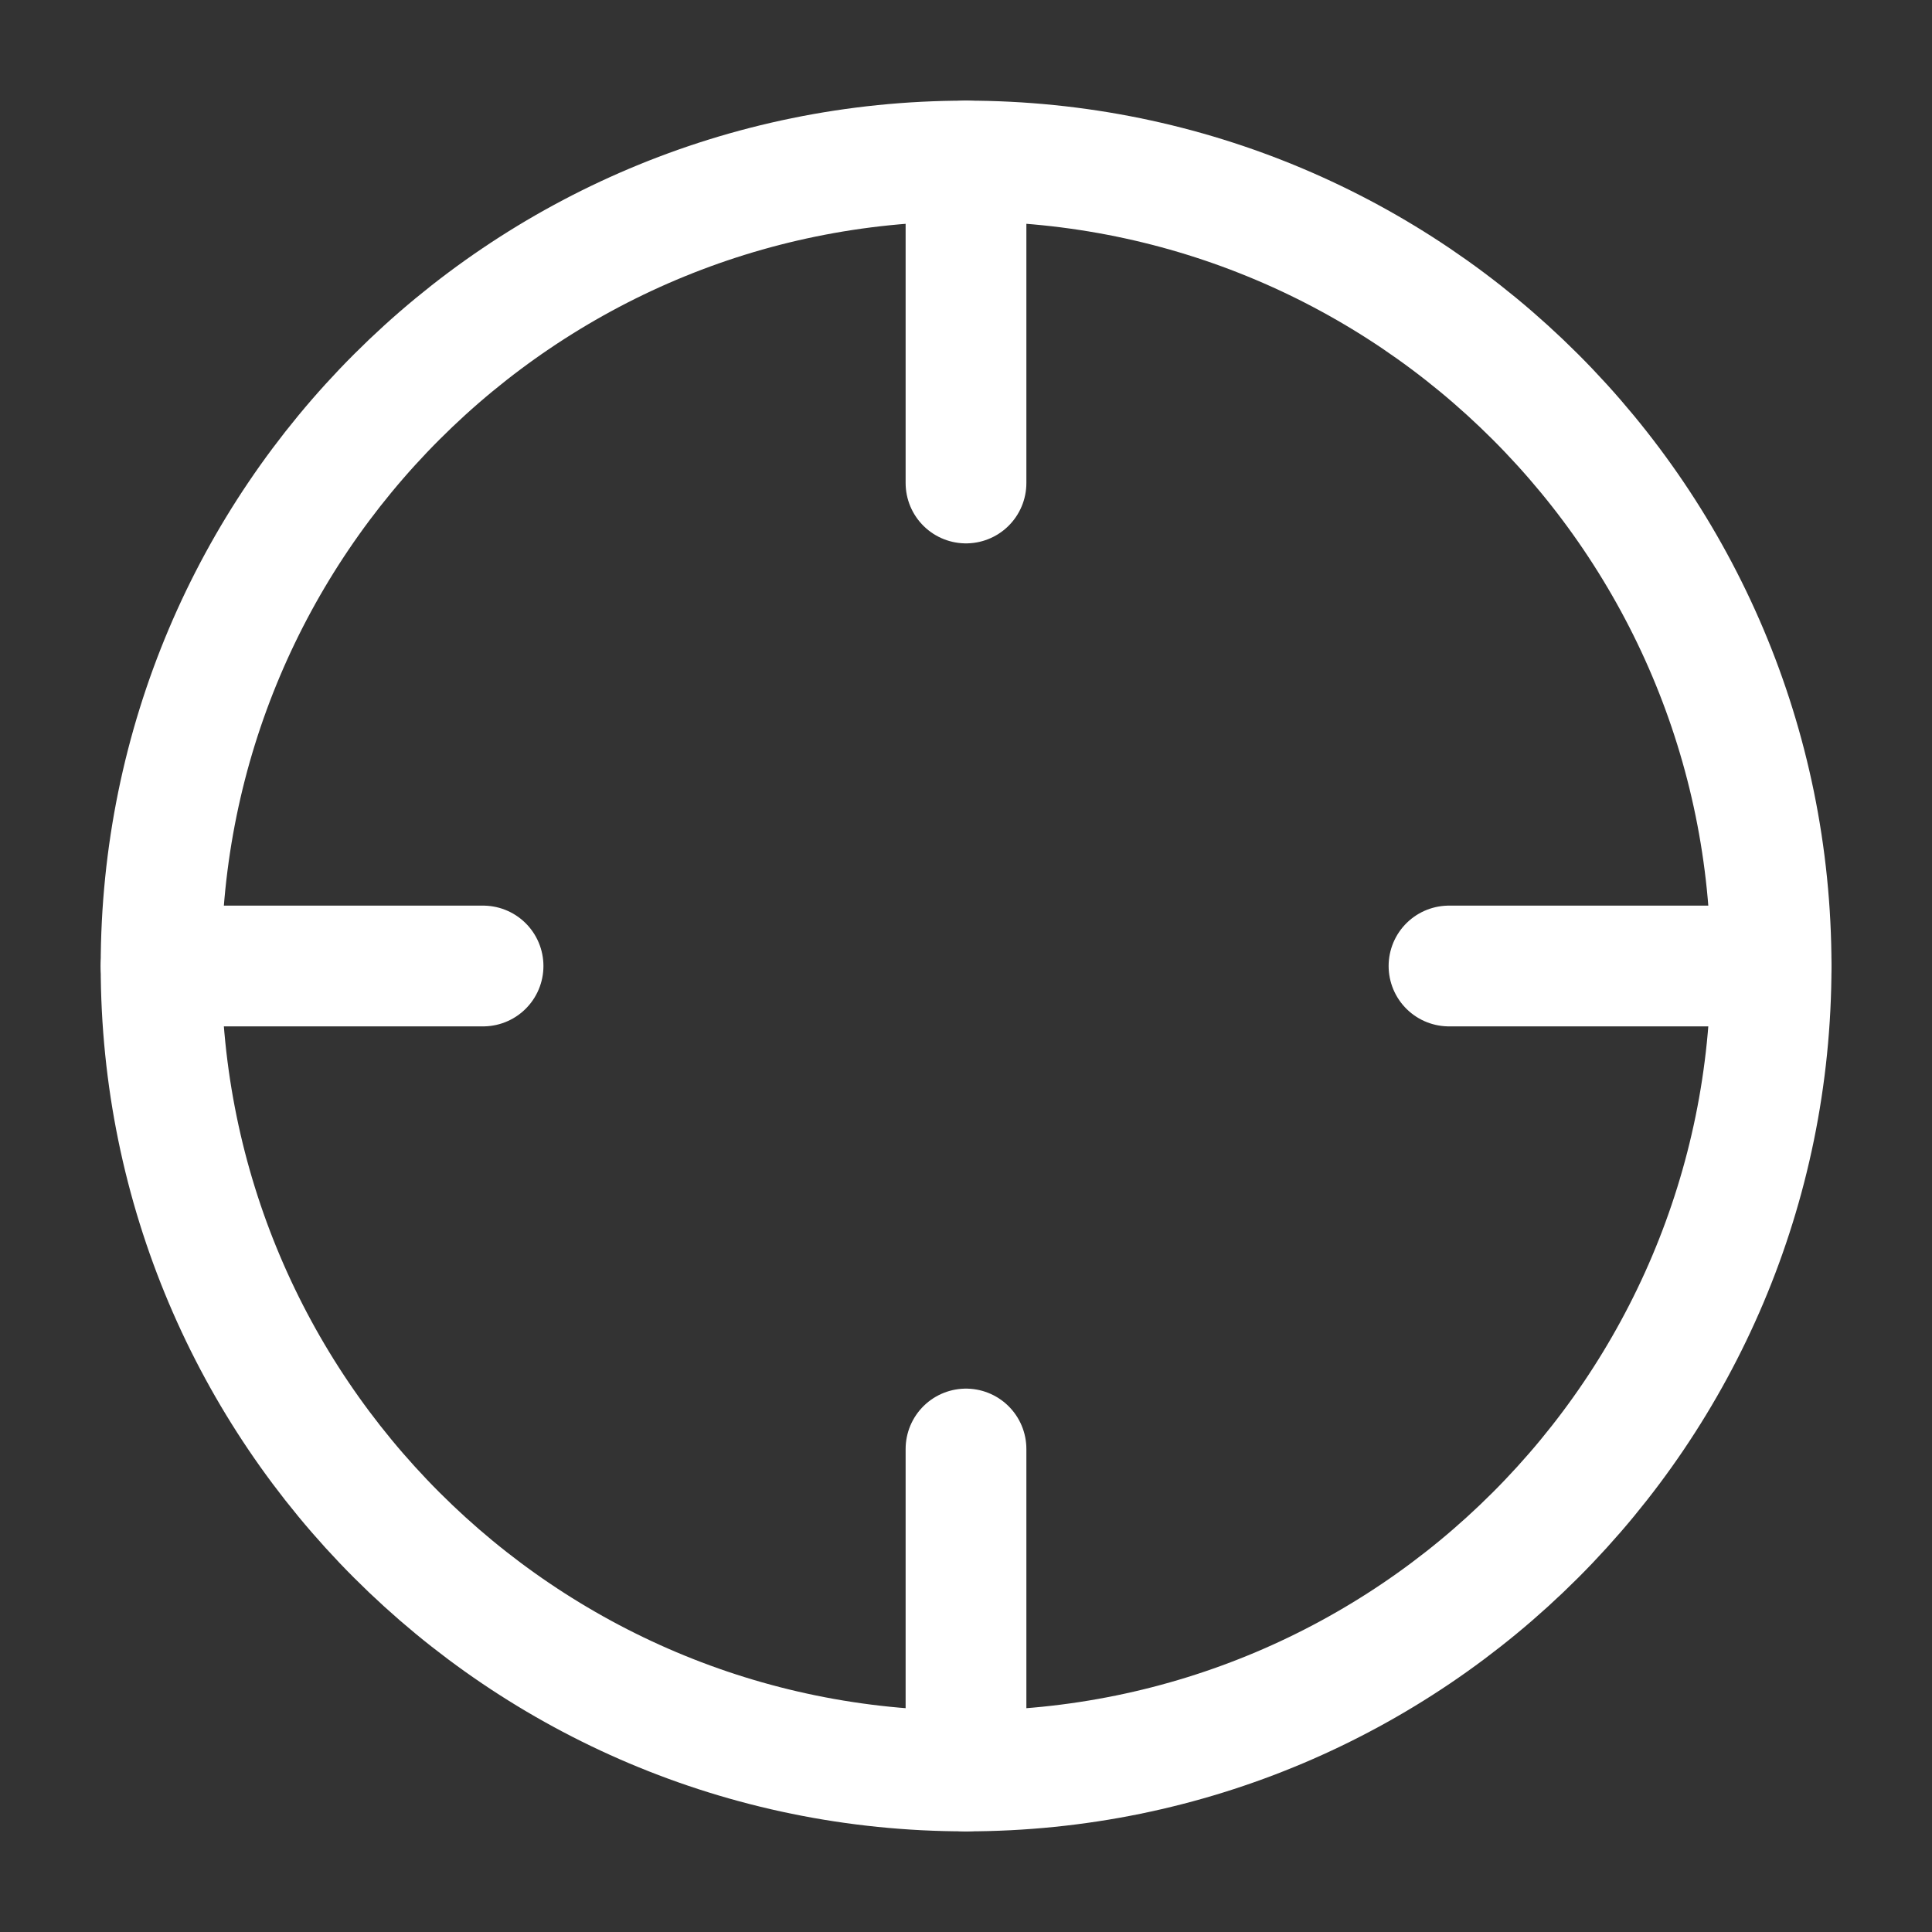 <svg width="32" height="32" viewBox="0 0 32 32" fill="none" xmlns="http://www.w3.org/2000/svg">
<rect x="0" y="0" width="32" height="32" fill="#333333" stroke="none"/>
<path d="M16.001 29.333C23.365 29.333 29.335 23.364 29.335 16C29.335 8.636 23.365 2.667 16.001 2.667C8.638 2.667 2.668 8.636 2.668 16C2.668 23.364 8.638 29.333 16.001 29.333Z" stroke="white" stroke-width="2" stroke-linecap="round" stroke-linejoin="round"/>
<path d="M29.333 16H24" stroke="white" stroke-width="2" stroke-linecap="round" stroke-linejoin="round"/>
<path d="M8.001 16H2.668" stroke="white" stroke-width="2" stroke-linecap="round" stroke-linejoin="round"/>
<path d="M16 8V2.667" stroke="white" stroke-width="2" stroke-linecap="round" stroke-linejoin="round"/>
<path d="M16 29.333V24" stroke="white" stroke-width="2" stroke-linecap="round" stroke-linejoin="round"/>
</svg>
